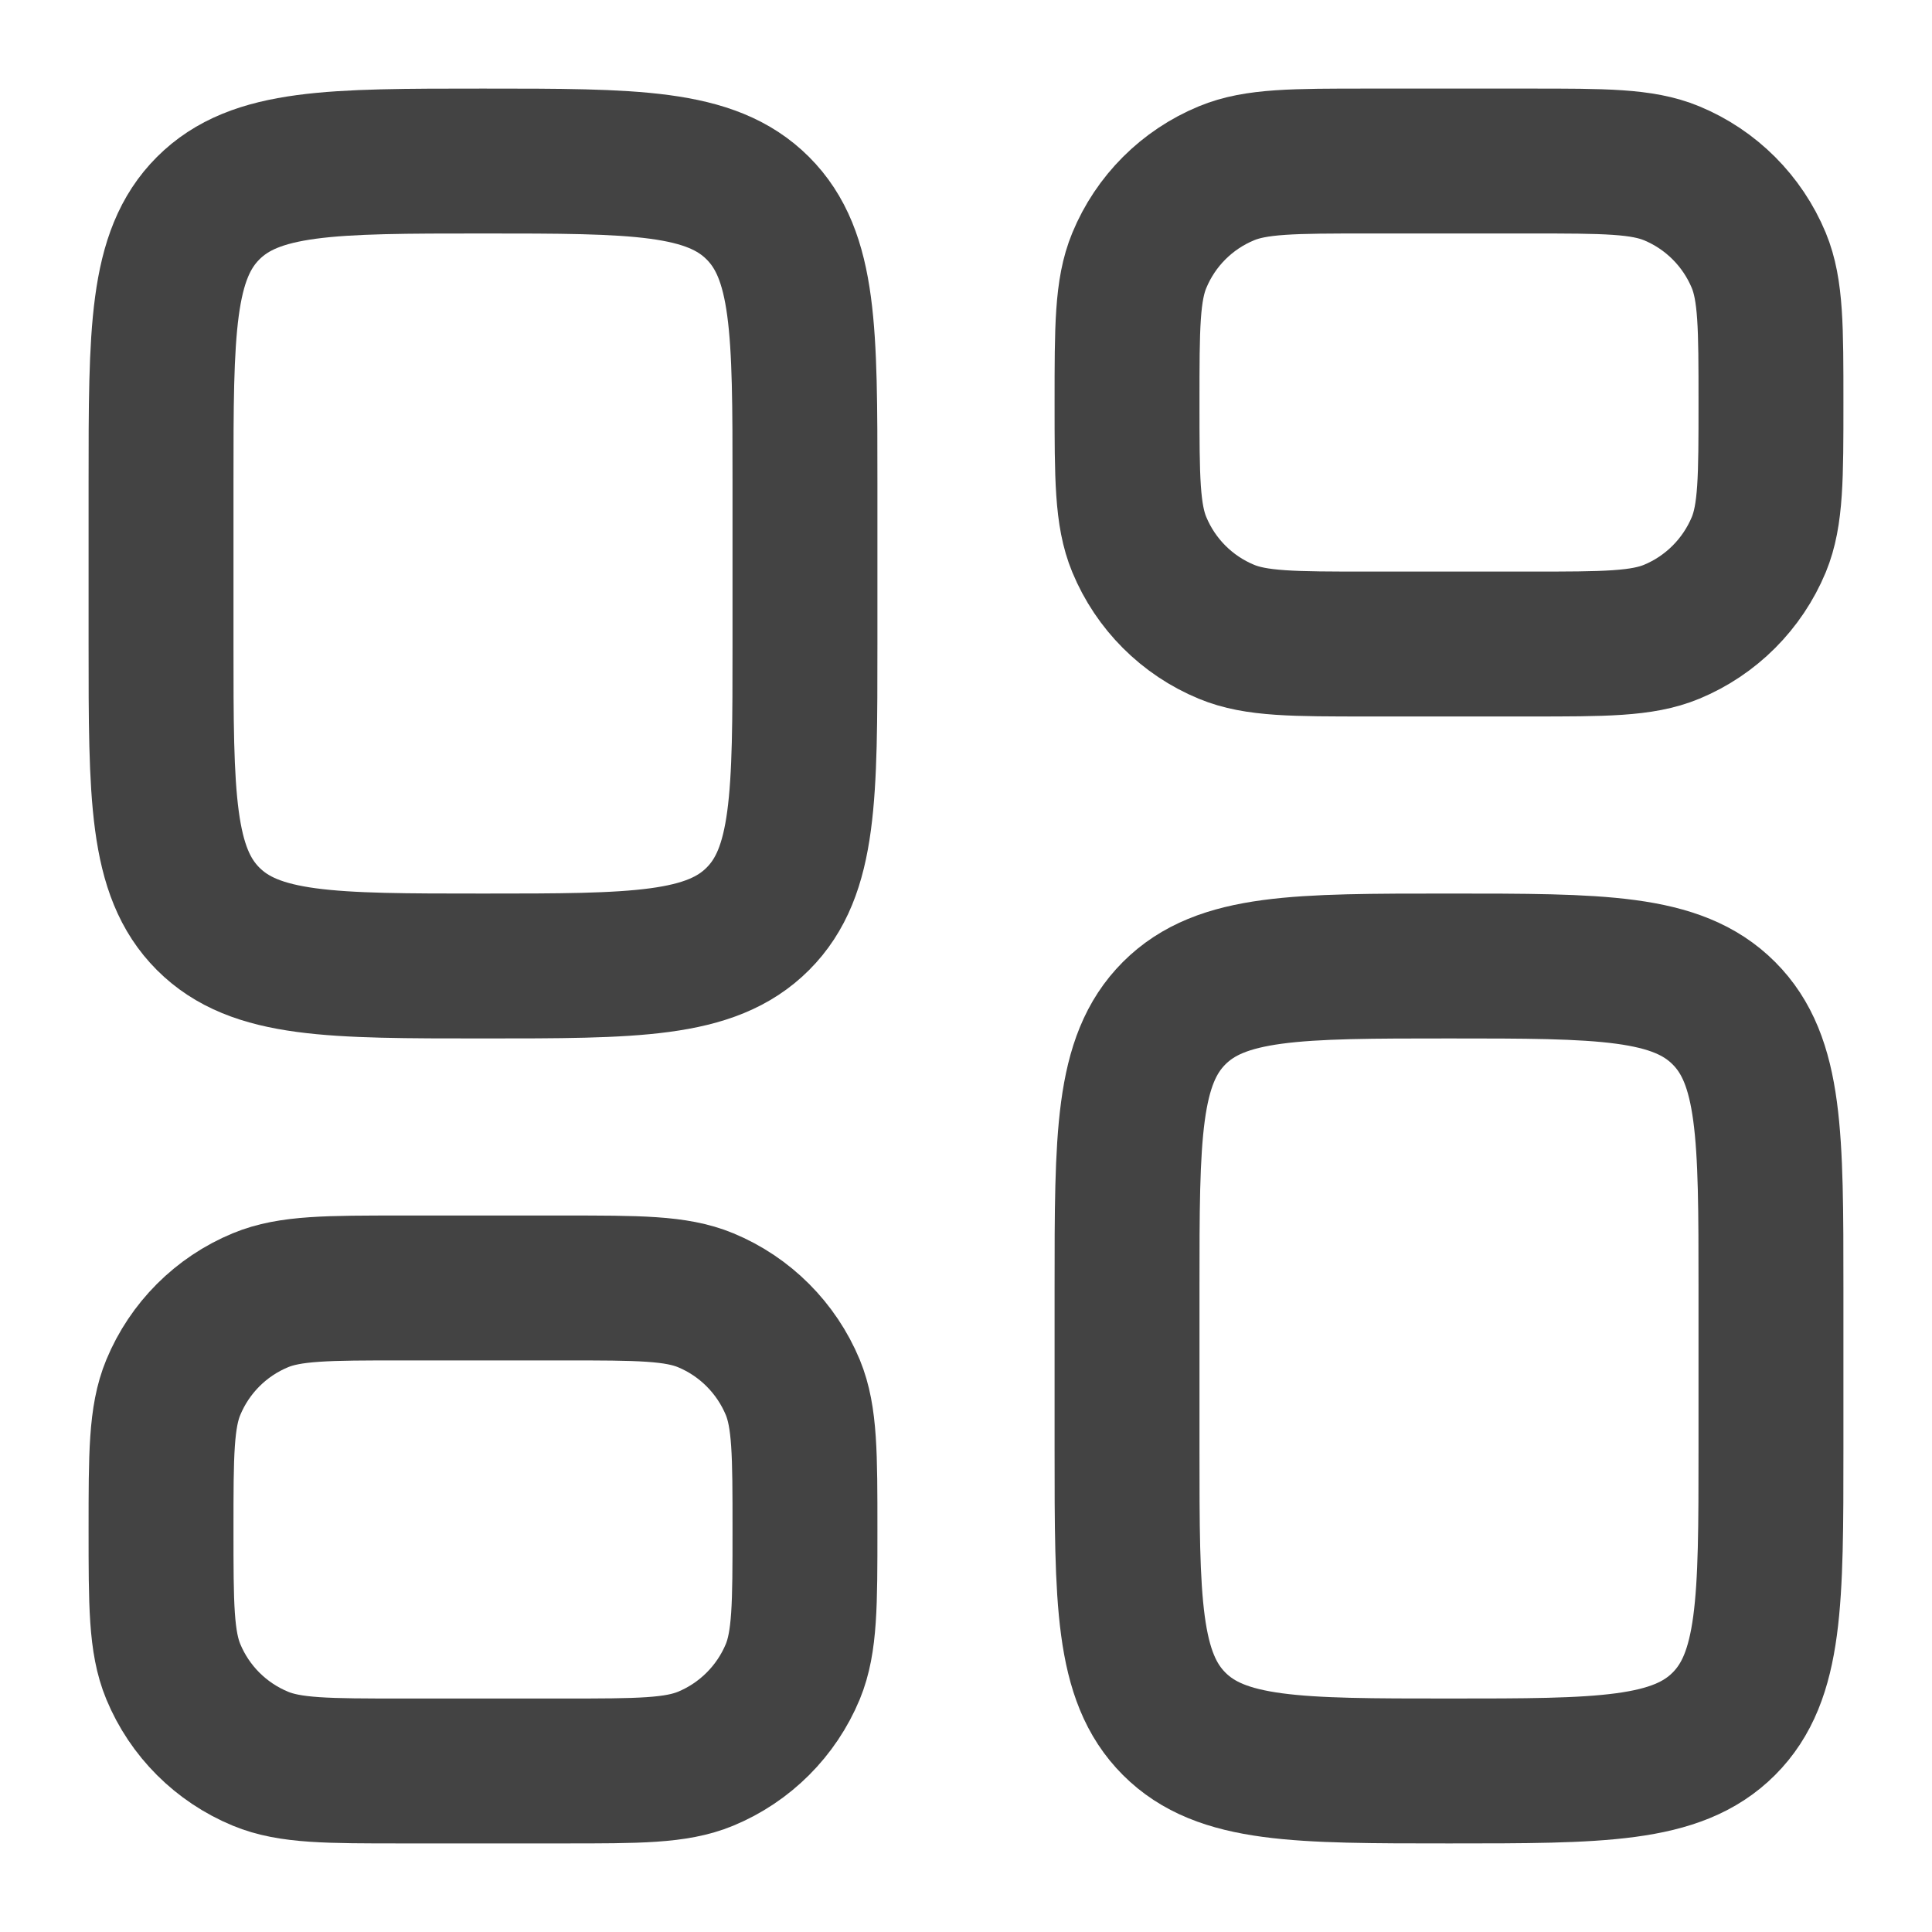 <svg width="20" height="20" viewBox="0 0 20 20" fill="none" xmlns="http://www.w3.org/2000/svg">
<path d="M1.667 5C1.667 3.429 1.667 2.643 2.155 2.155C2.643 1.667 3.429 1.667 5 1.667C6.571 1.667 7.357 1.667 7.845 2.155C8.333 2.643 8.333 3.429 8.333 5V6.667C8.333 8.238 8.333 9.024 7.845 9.512C7.357 10 6.571 10 5 10C3.429 10 2.643 10 2.155 9.512C1.667 9.024 1.667 8.238 1.667 6.667V5Z" stroke="#434343" stroke-width="1.5"/>
<path d="M1.667 15.833C1.667 15.057 1.667 14.668 1.794 14.362C1.963 13.954 2.287 13.629 2.696 13.46C3.002 13.333 3.39 13.333 4.167 13.333H5.833C6.61 13.333 6.998 13.333 7.305 13.46C7.713 13.629 8.037 13.954 8.207 14.362C8.333 14.668 8.333 15.057 8.333 15.833C8.333 16.61 8.333 16.998 8.207 17.305C8.037 17.713 7.713 18.037 7.305 18.206C6.998 18.333 6.61 18.333 5.833 18.333H4.167C3.39 18.333 3.002 18.333 2.696 18.206C2.287 18.037 1.963 17.713 1.794 17.305C1.667 16.998 1.667 16.61 1.667 15.833Z" stroke="#434343" stroke-width="1.5"/>
<path d="M11.667 13.333C11.667 11.762 11.667 10.976 12.155 10.488C12.643 10 13.429 10 15 10C16.571 10 17.357 10 17.845 10.488C18.333 10.976 18.333 11.762 18.333 13.333V15C18.333 16.571 18.333 17.357 17.845 17.845C17.357 18.333 16.571 18.333 15 18.333C13.429 18.333 12.643 18.333 12.155 17.845C11.667 17.357 11.667 16.571 11.667 15V13.333Z" stroke="#434343" stroke-width="1.5"/>
<path d="M11.667 4.167C11.667 3.39 11.667 3.002 11.794 2.696C11.963 2.287 12.287 1.963 12.696 1.794C13.002 1.667 13.39 1.667 14.167 1.667H15.833C16.61 1.667 16.998 1.667 17.305 1.794C17.713 1.963 18.037 2.287 18.207 2.696C18.333 3.002 18.333 3.39 18.333 4.167C18.333 4.943 18.333 5.332 18.207 5.638C18.037 6.046 17.713 6.371 17.305 6.54C16.998 6.667 16.61 6.667 15.833 6.667H14.167C13.39 6.667 13.002 6.667 12.696 6.54C12.287 6.371 11.963 6.046 11.794 5.638C11.667 5.332 11.667 4.943 11.667 4.167Z" stroke="#434343" stroke-width="1.5"/>
</svg>
